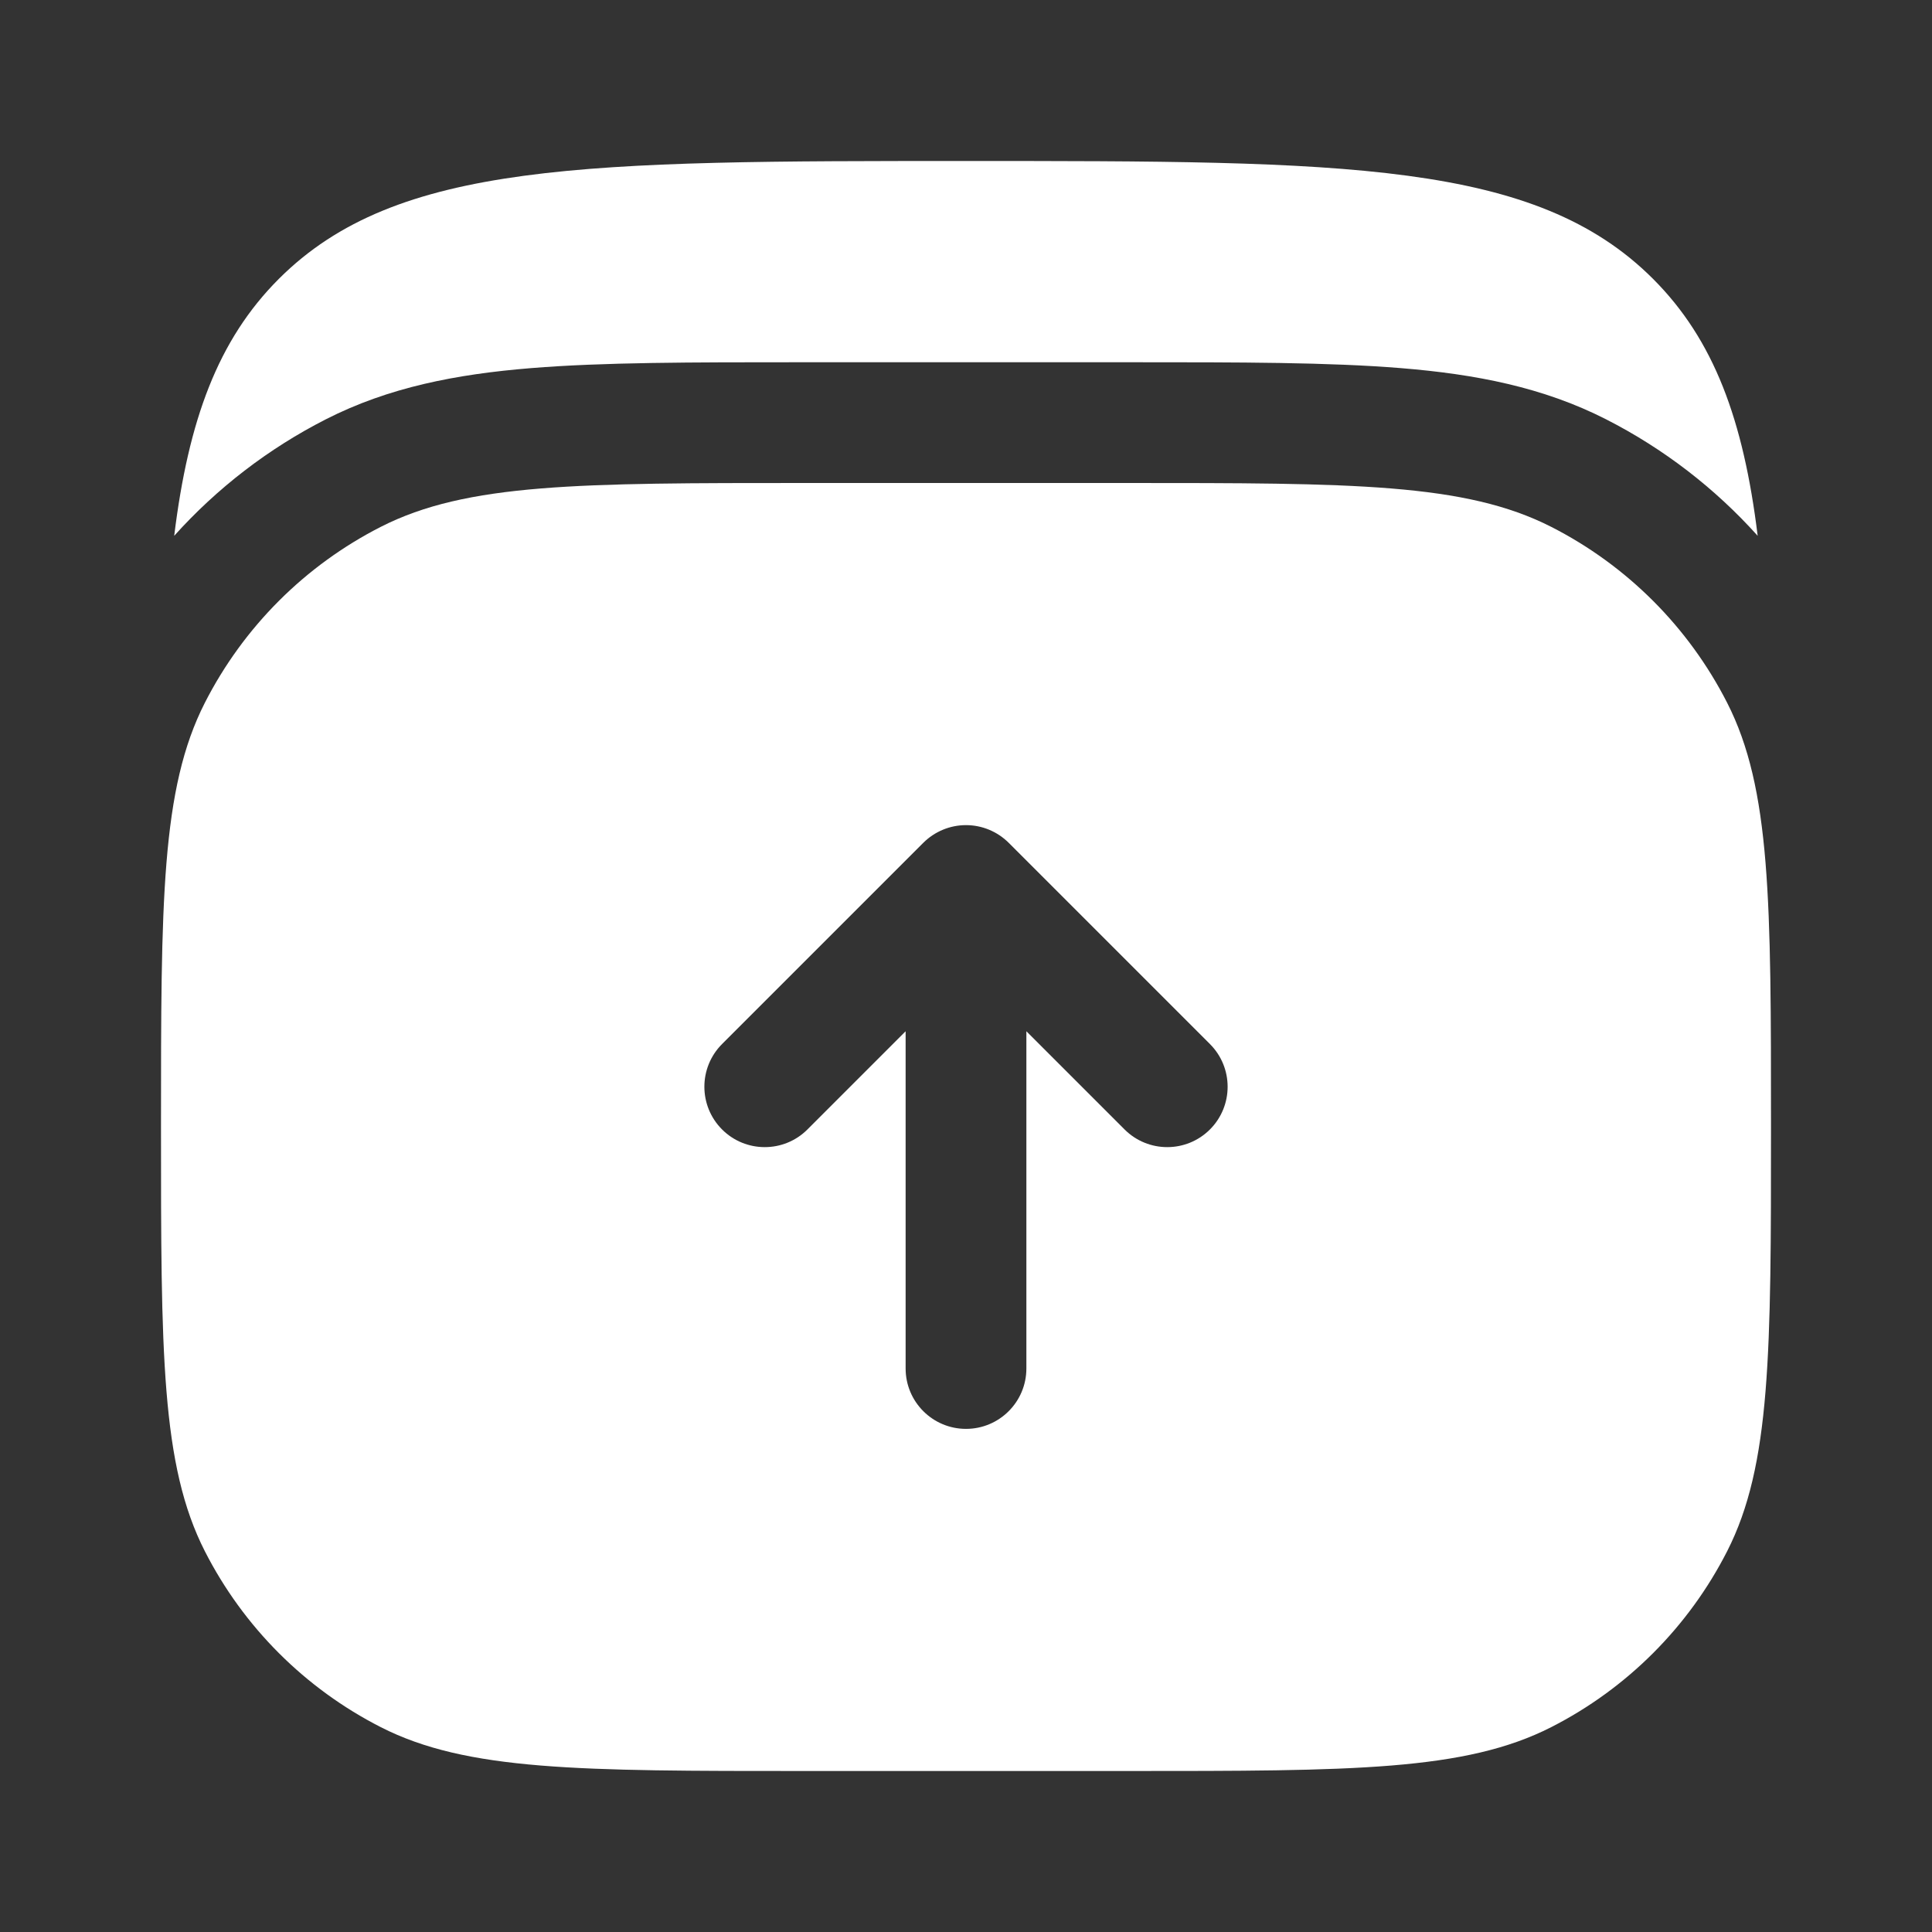 <svg width="60" height="60" viewBox="0 0 60 60" fill="none" xmlns="http://www.w3.org/2000/svg">
<rect x="0" y="0" width="60" height="60" fill="#333333" stroke="none"/>
<g id="archive-up-minimlistic_svgrepo.com">
<path id="Vector" d="M51.337 8.661C47.676 5 41.783 5 29.998 5C18.213 5 12.321 5 8.659 8.661C6.766 10.555 5.852 13.046 5.41 16.64C6.737 15.163 8.331 13.933 10.121 13.021C12.075 12.026 14.167 11.622 16.483 11.433C18.721 11.25 21.474 11.25 24.841 11.25H35.155C38.522 11.25 41.276 11.25 43.514 11.433C45.83 11.622 47.922 12.026 49.876 13.021C51.666 13.933 53.26 15.163 54.586 16.64C54.145 13.046 53.231 10.555 51.337 8.661Z" fill="white"/>
<path id="Vector_2" fill-rule="evenodd" clip-rule="evenodd" d="M5 35C5 27.999 5 24.499 6.362 21.825C7.561 19.473 9.473 17.561 11.825 16.362C14.499 15 17.999 15 25 15H35C42.001 15 45.501 15 48.175 16.362C50.527 17.561 52.439 19.473 53.638 21.825C55 24.499 55 27.999 55 35C55 42.001 55 45.501 53.638 48.175C52.439 50.527 50.527 52.439 48.175 53.638C45.501 55 42.001 55 35 55H25C17.999 55 14.499 55 11.825 53.638C9.473 52.439 7.561 50.527 6.362 48.175C5 45.501 5 42.001 5 35ZM31.326 26.174C30.974 25.823 30.497 25.625 30 25.625C29.503 25.625 29.026 25.823 28.674 26.174L22.424 32.424C21.692 33.157 21.692 34.343 22.424 35.076C23.156 35.808 24.344 35.808 25.076 35.076L28.125 32.027V42.5C28.125 43.535 28.965 44.375 30 44.375C31.035 44.375 31.875 43.535 31.875 42.5V32.027L34.924 35.076C35.657 35.808 36.843 35.808 37.576 35.076C38.308 34.343 38.308 33.157 37.576 32.424L31.326 26.174Z" fill="white"/>
</g>
</svg>
